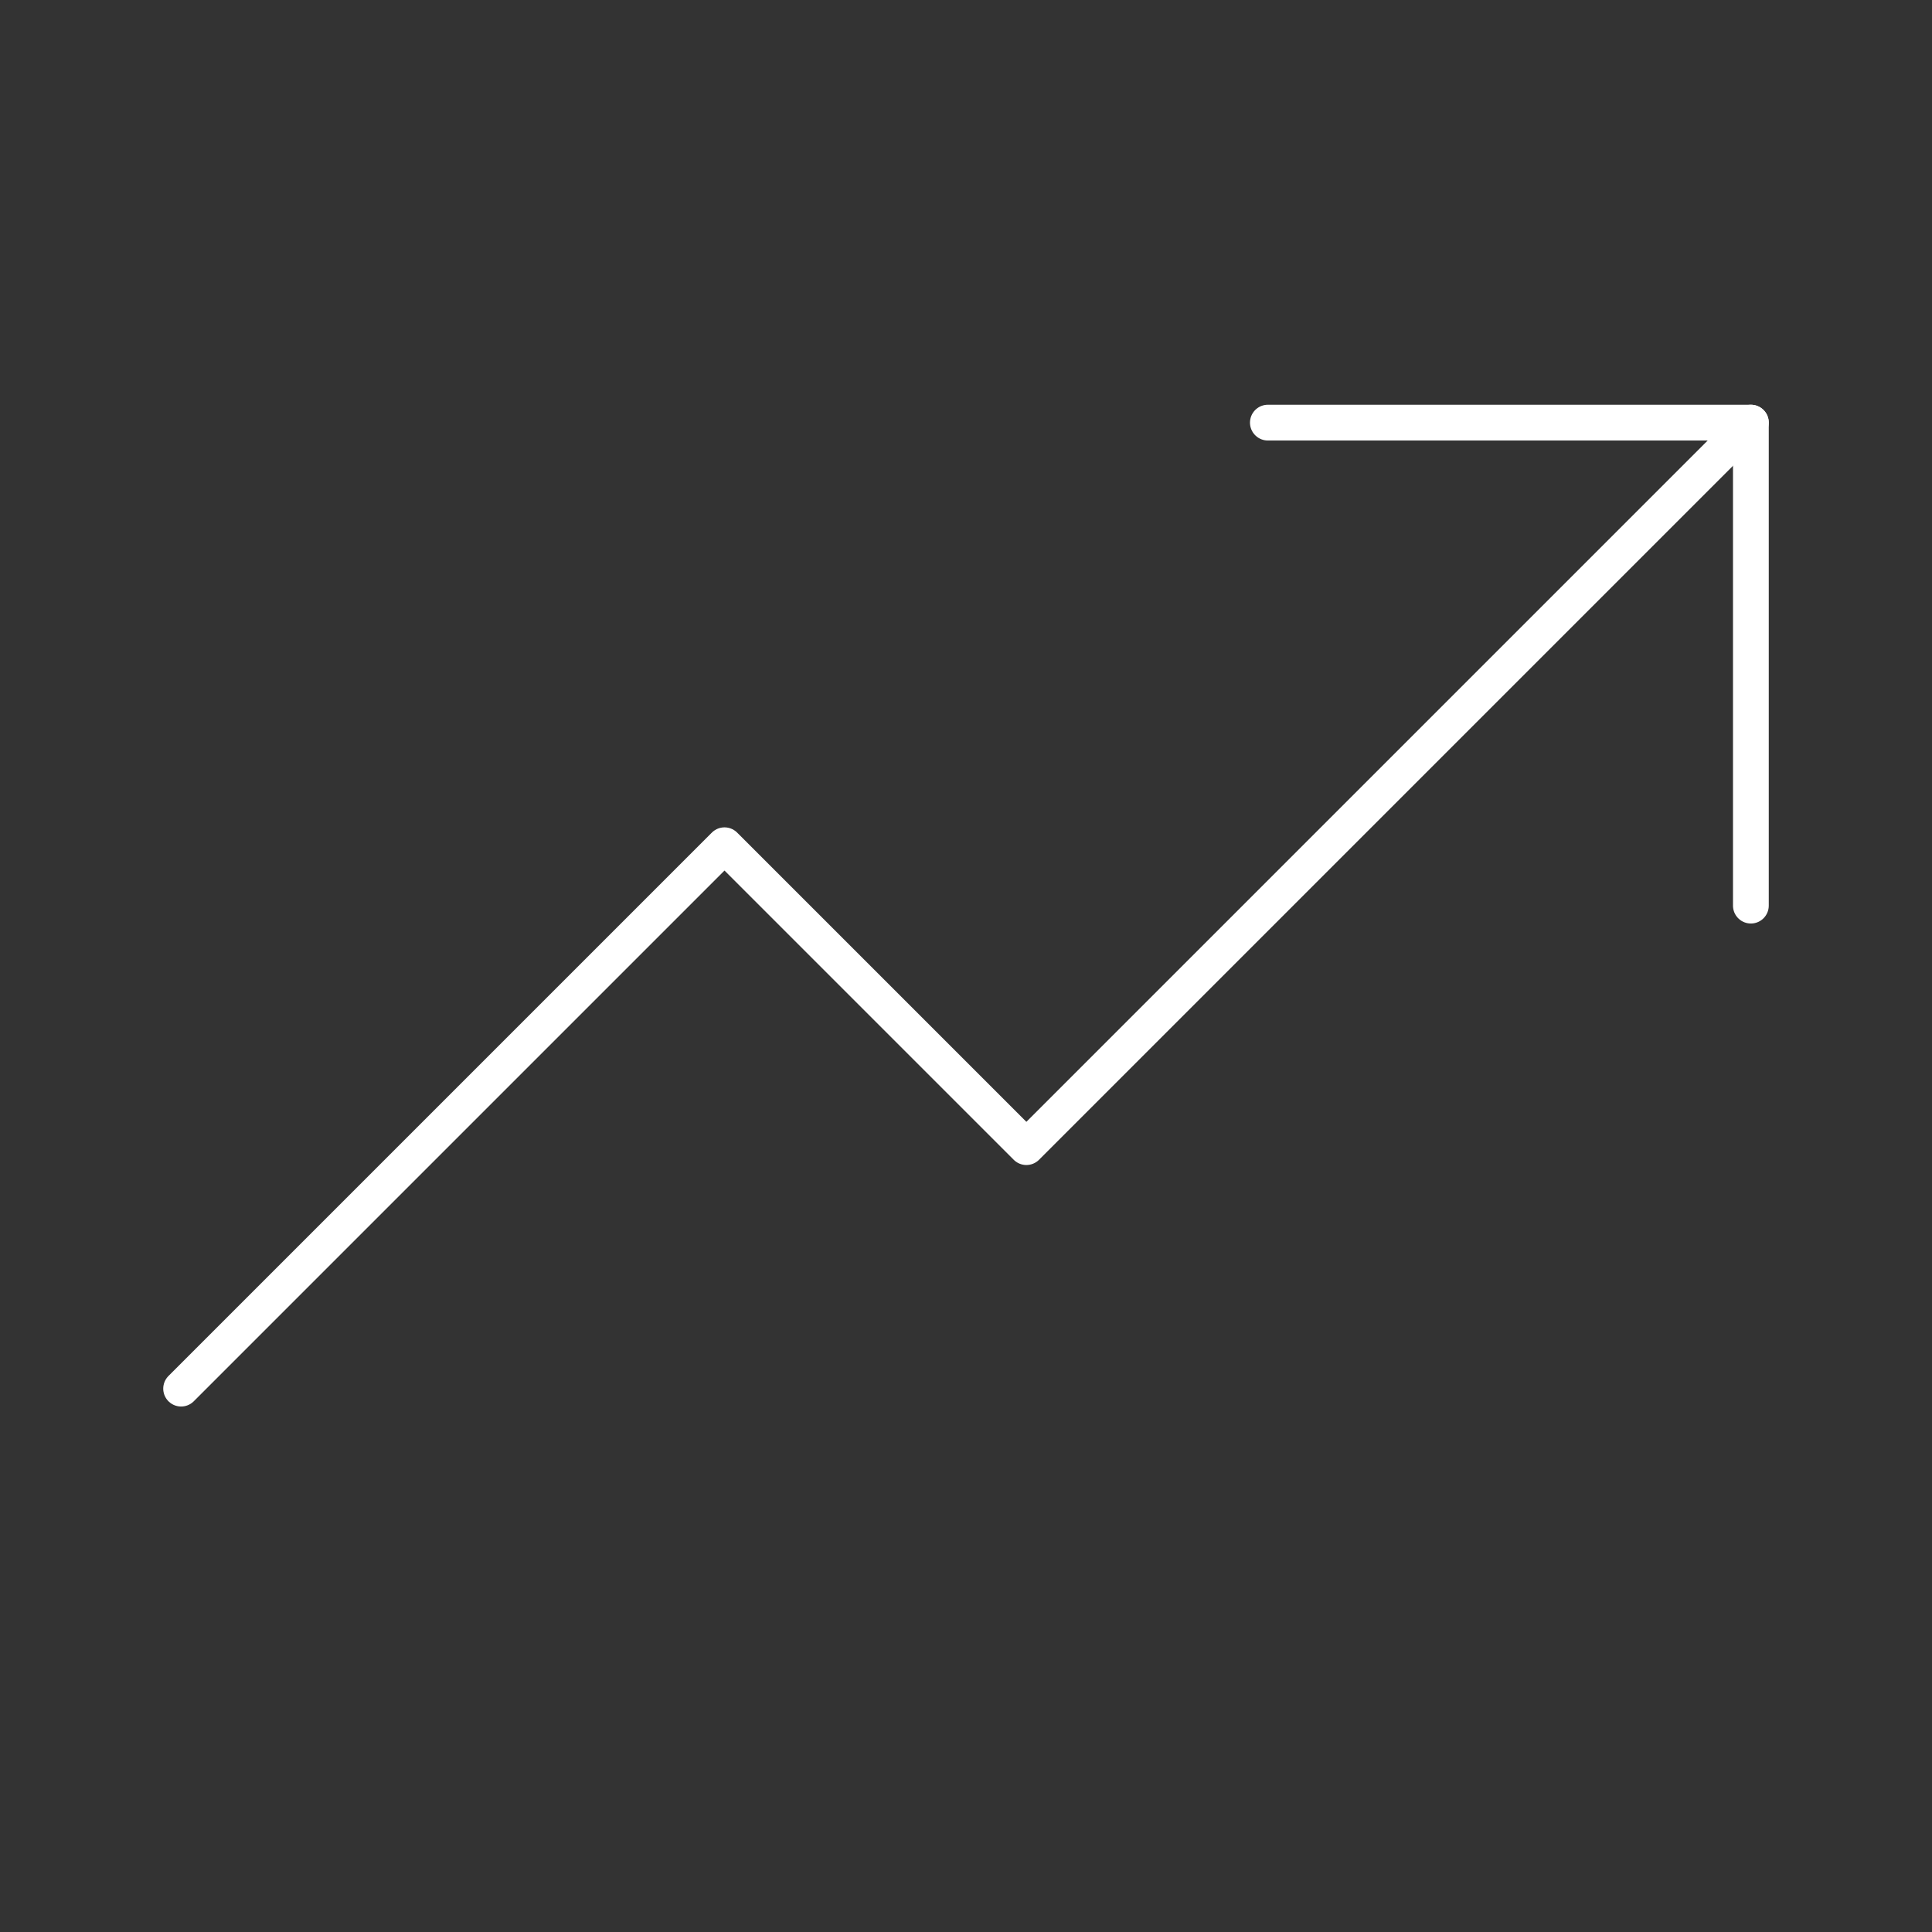 <svg width="108" height="108" viewBox="0 0 108 108" fill="none" xmlns="http://www.w3.org/2000/svg">
<rect x="0" y="0" width="108" height="108" fill="#333333" stroke="none"/>
<g clip-path="url(#clip0_429_128)">
<path d="M97.875 23.625L57.375 64.125L40.5 47.25L10.125 77.625" stroke="white" stroke-width="2" stroke-linecap="round" stroke-linejoin="round"/>
<path d="M97.875 50.625V23.625H70.875" stroke="white" stroke-width="2" stroke-linecap="round" stroke-linejoin="round"/>
</g>
<defs>
<clipPath id="clip0_429_128">
<rect width="108" height="108" fill="white"/>
</clipPath>
</defs>
</svg>
